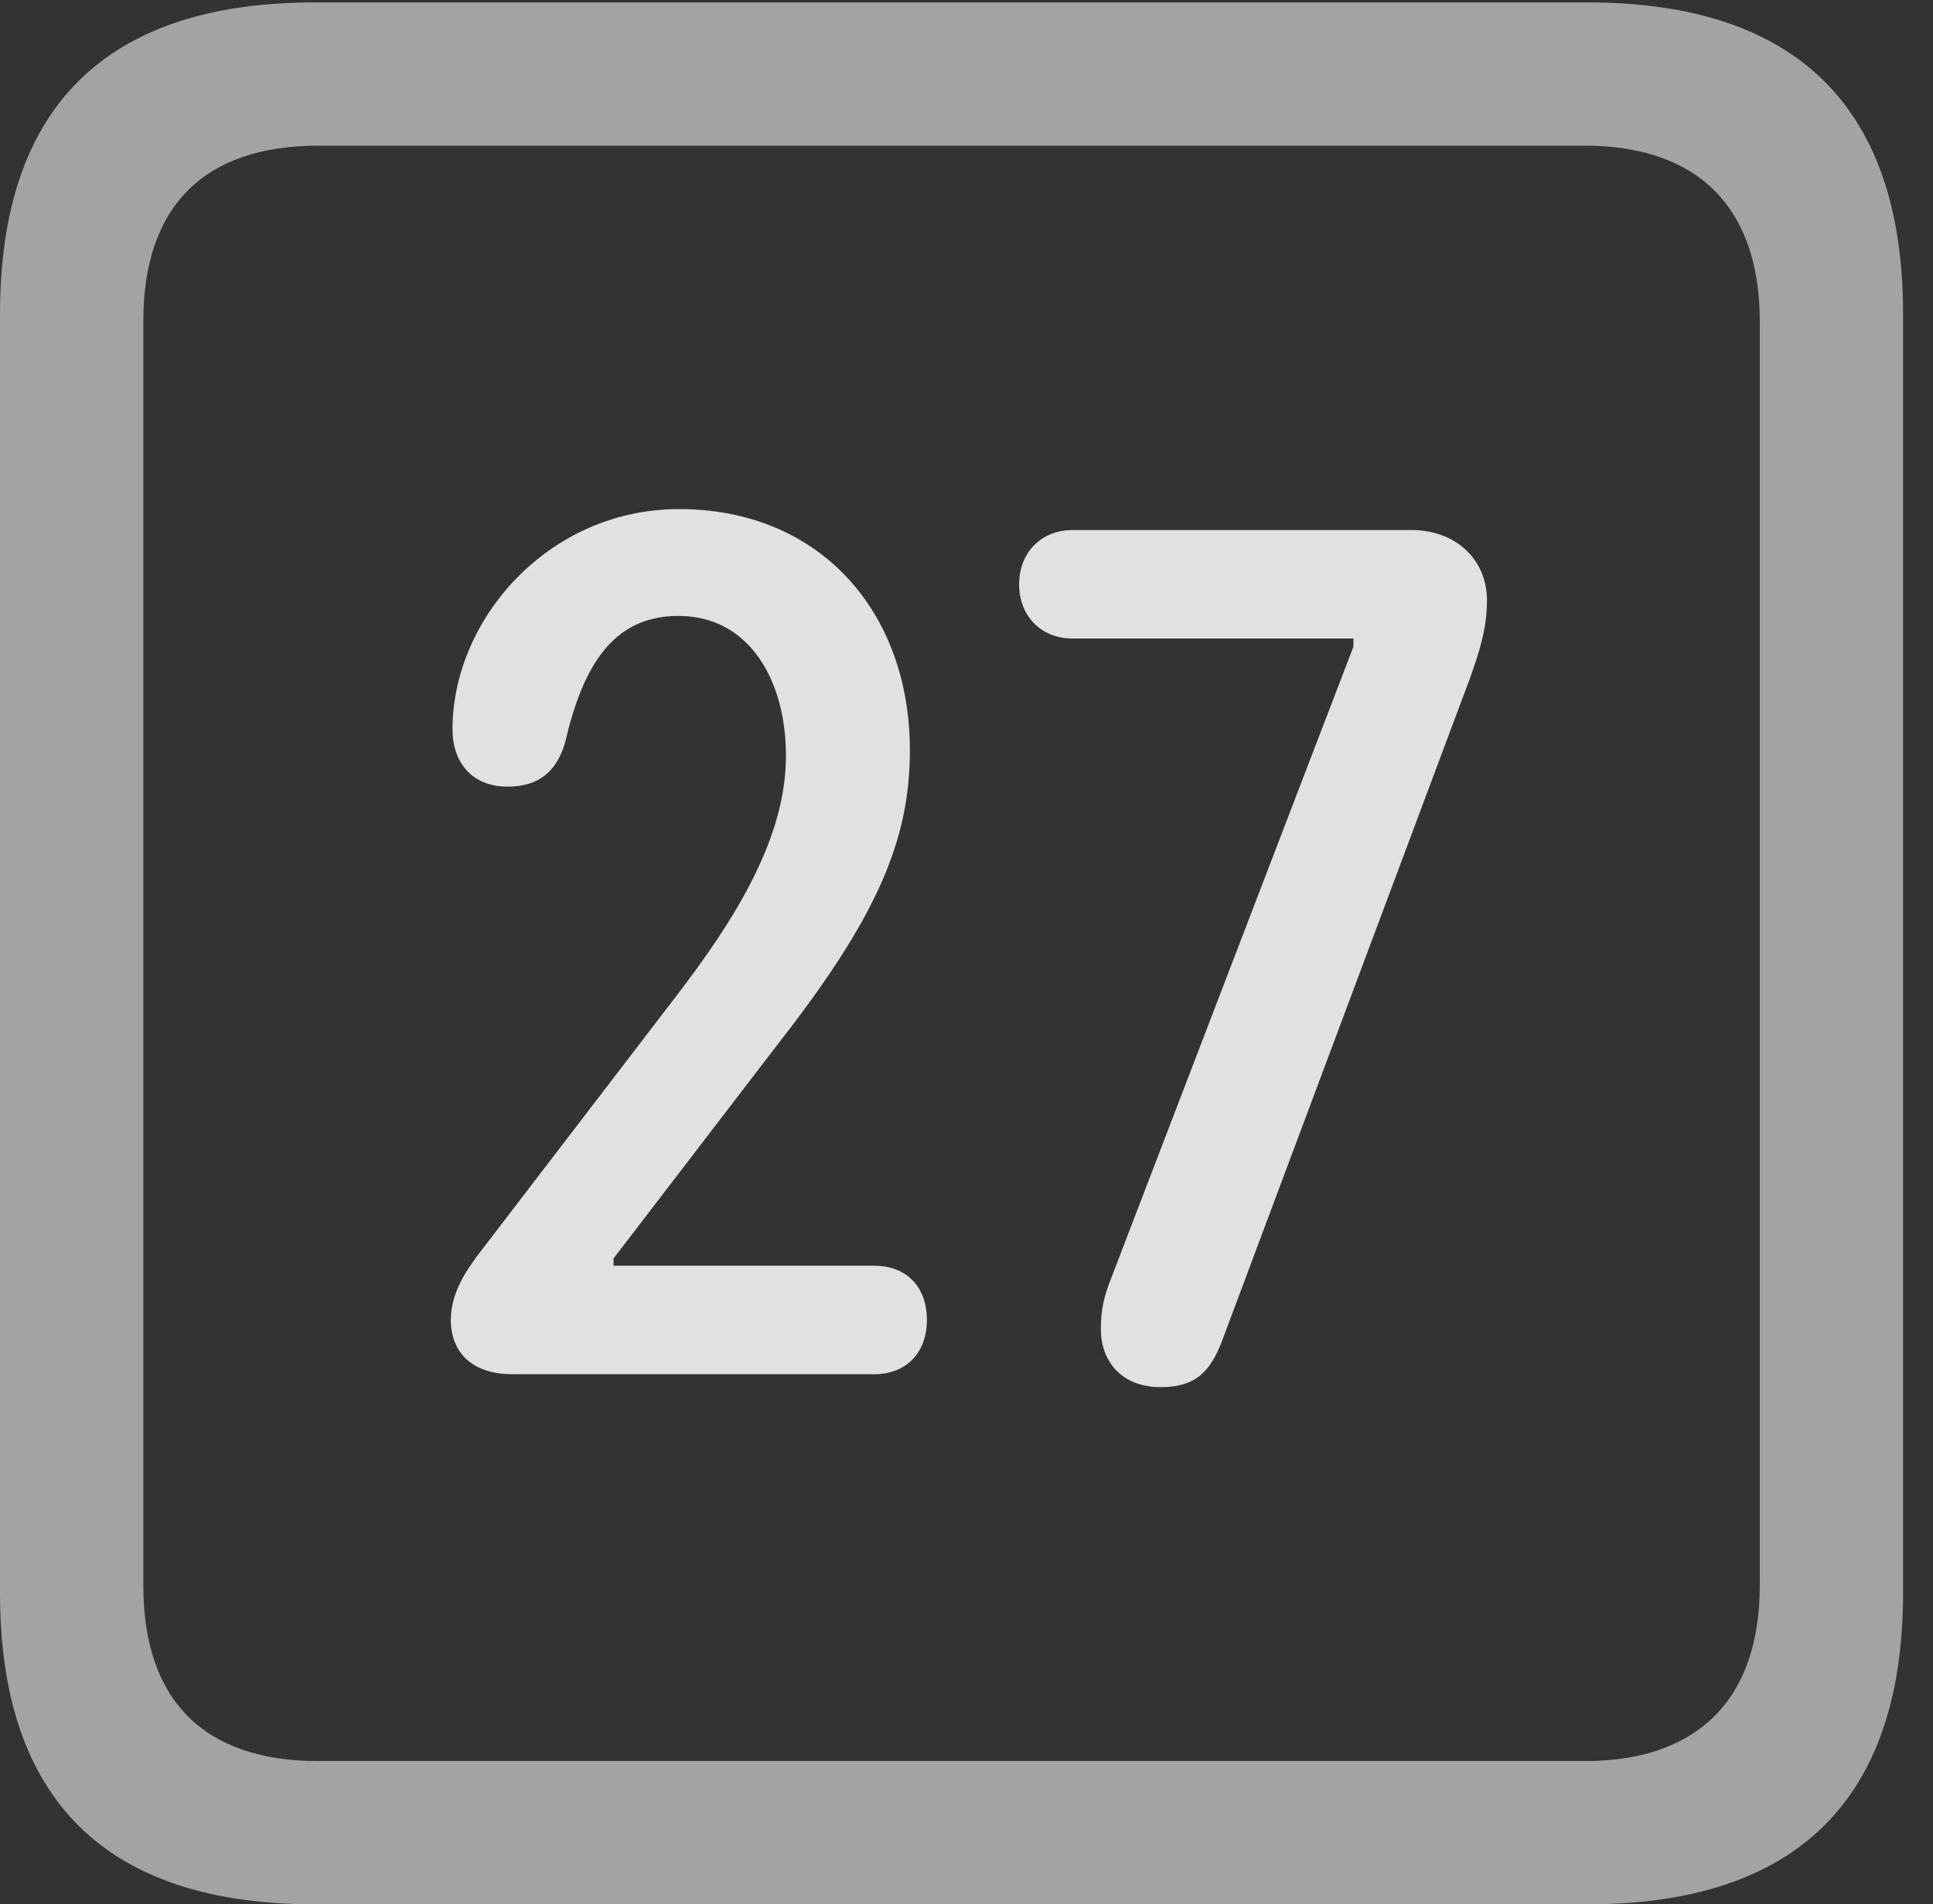 <?xml version="1.0" encoding="UTF-8"?>
<!--Generator: Apple Native CoreSVG 232.5-->
<!DOCTYPE svg
PUBLIC "-//W3C//DTD SVG 1.1//EN"
       "http://www.w3.org/Graphics/SVG/1.1/DTD/svg11.dtd">
<svg version="1.1" xmlns="http://www.w3.org/2000/svg" xmlns:xlink="http://www.w3.org/1999/xlink" width="23.32" height="22.979">
 <rect width="100%" height="100%" fill="#333333" stroke="none"/>
 <g>
  <rect height="22.979" opacity="0" width="23.32" x="0" y="0"/>
  <path d="M3.799 22.979L19.15 22.979C21.68 22.979 22.959 21.709 22.959 19.219L22.959 3.789C22.959 1.299 21.68 0.029 19.15 0.029L3.799 0.029C1.279 0.029 0 1.289 0 3.789L0 19.219C0 21.719 1.279 22.979 3.799 22.979ZM3.838 21.25C2.471 21.25 1.729 20.527 1.729 19.131L1.729 3.877C1.729 2.48 2.471 1.758 3.838 1.758L19.121 1.758C20.459 1.758 21.23 2.48 21.23 3.877L21.23 19.131C21.23 20.527 20.459 21.25 19.121 21.25Z" fill="#ffffff" fill-opacity="0.55"/>
  <path d="M6.182 16.582L10.547 16.582C10.938 16.582 11.182 16.318 11.182 15.928C11.182 15.518 10.928 15.273 10.547 15.273L7.402 15.273L7.402 15.185L9.385 12.598C10.576 11.074 10.977 10.146 10.977 9.053C10.977 7.383 9.893 6.143 8.193 6.143C6.611 6.143 5.459 7.48 5.459 8.799C5.459 9.199 5.693 9.492 6.123 9.492C6.484 9.492 6.709 9.326 6.816 8.965C7.031 8.037 7.393 7.432 8.184 7.432C9.043 7.432 9.482 8.213 9.482 9.121C9.482 10.117 8.867 11.094 8.164 12.012L5.83 15.059C5.625 15.322 5.439 15.596 5.439 15.928C5.439 16.309 5.684 16.582 6.182 16.582ZM14.004 16.738C14.414 16.738 14.6 16.562 14.746 16.172L17.734 8.184C17.852 7.852 17.939 7.578 17.939 7.246C17.939 6.738 17.549 6.396 17.031 6.396L12.94 6.396C12.559 6.396 12.295 6.67 12.295 7.051C12.295 7.432 12.559 7.705 12.94 7.705L16.328 7.705L16.328 7.803L13.418 15.391C13.32 15.635 13.281 15.791 13.281 16.045C13.281 16.387 13.496 16.738 14.004 16.738Z" fill="#ffffff" fill-opacity="0.85"/>
 </g>
</svg>
